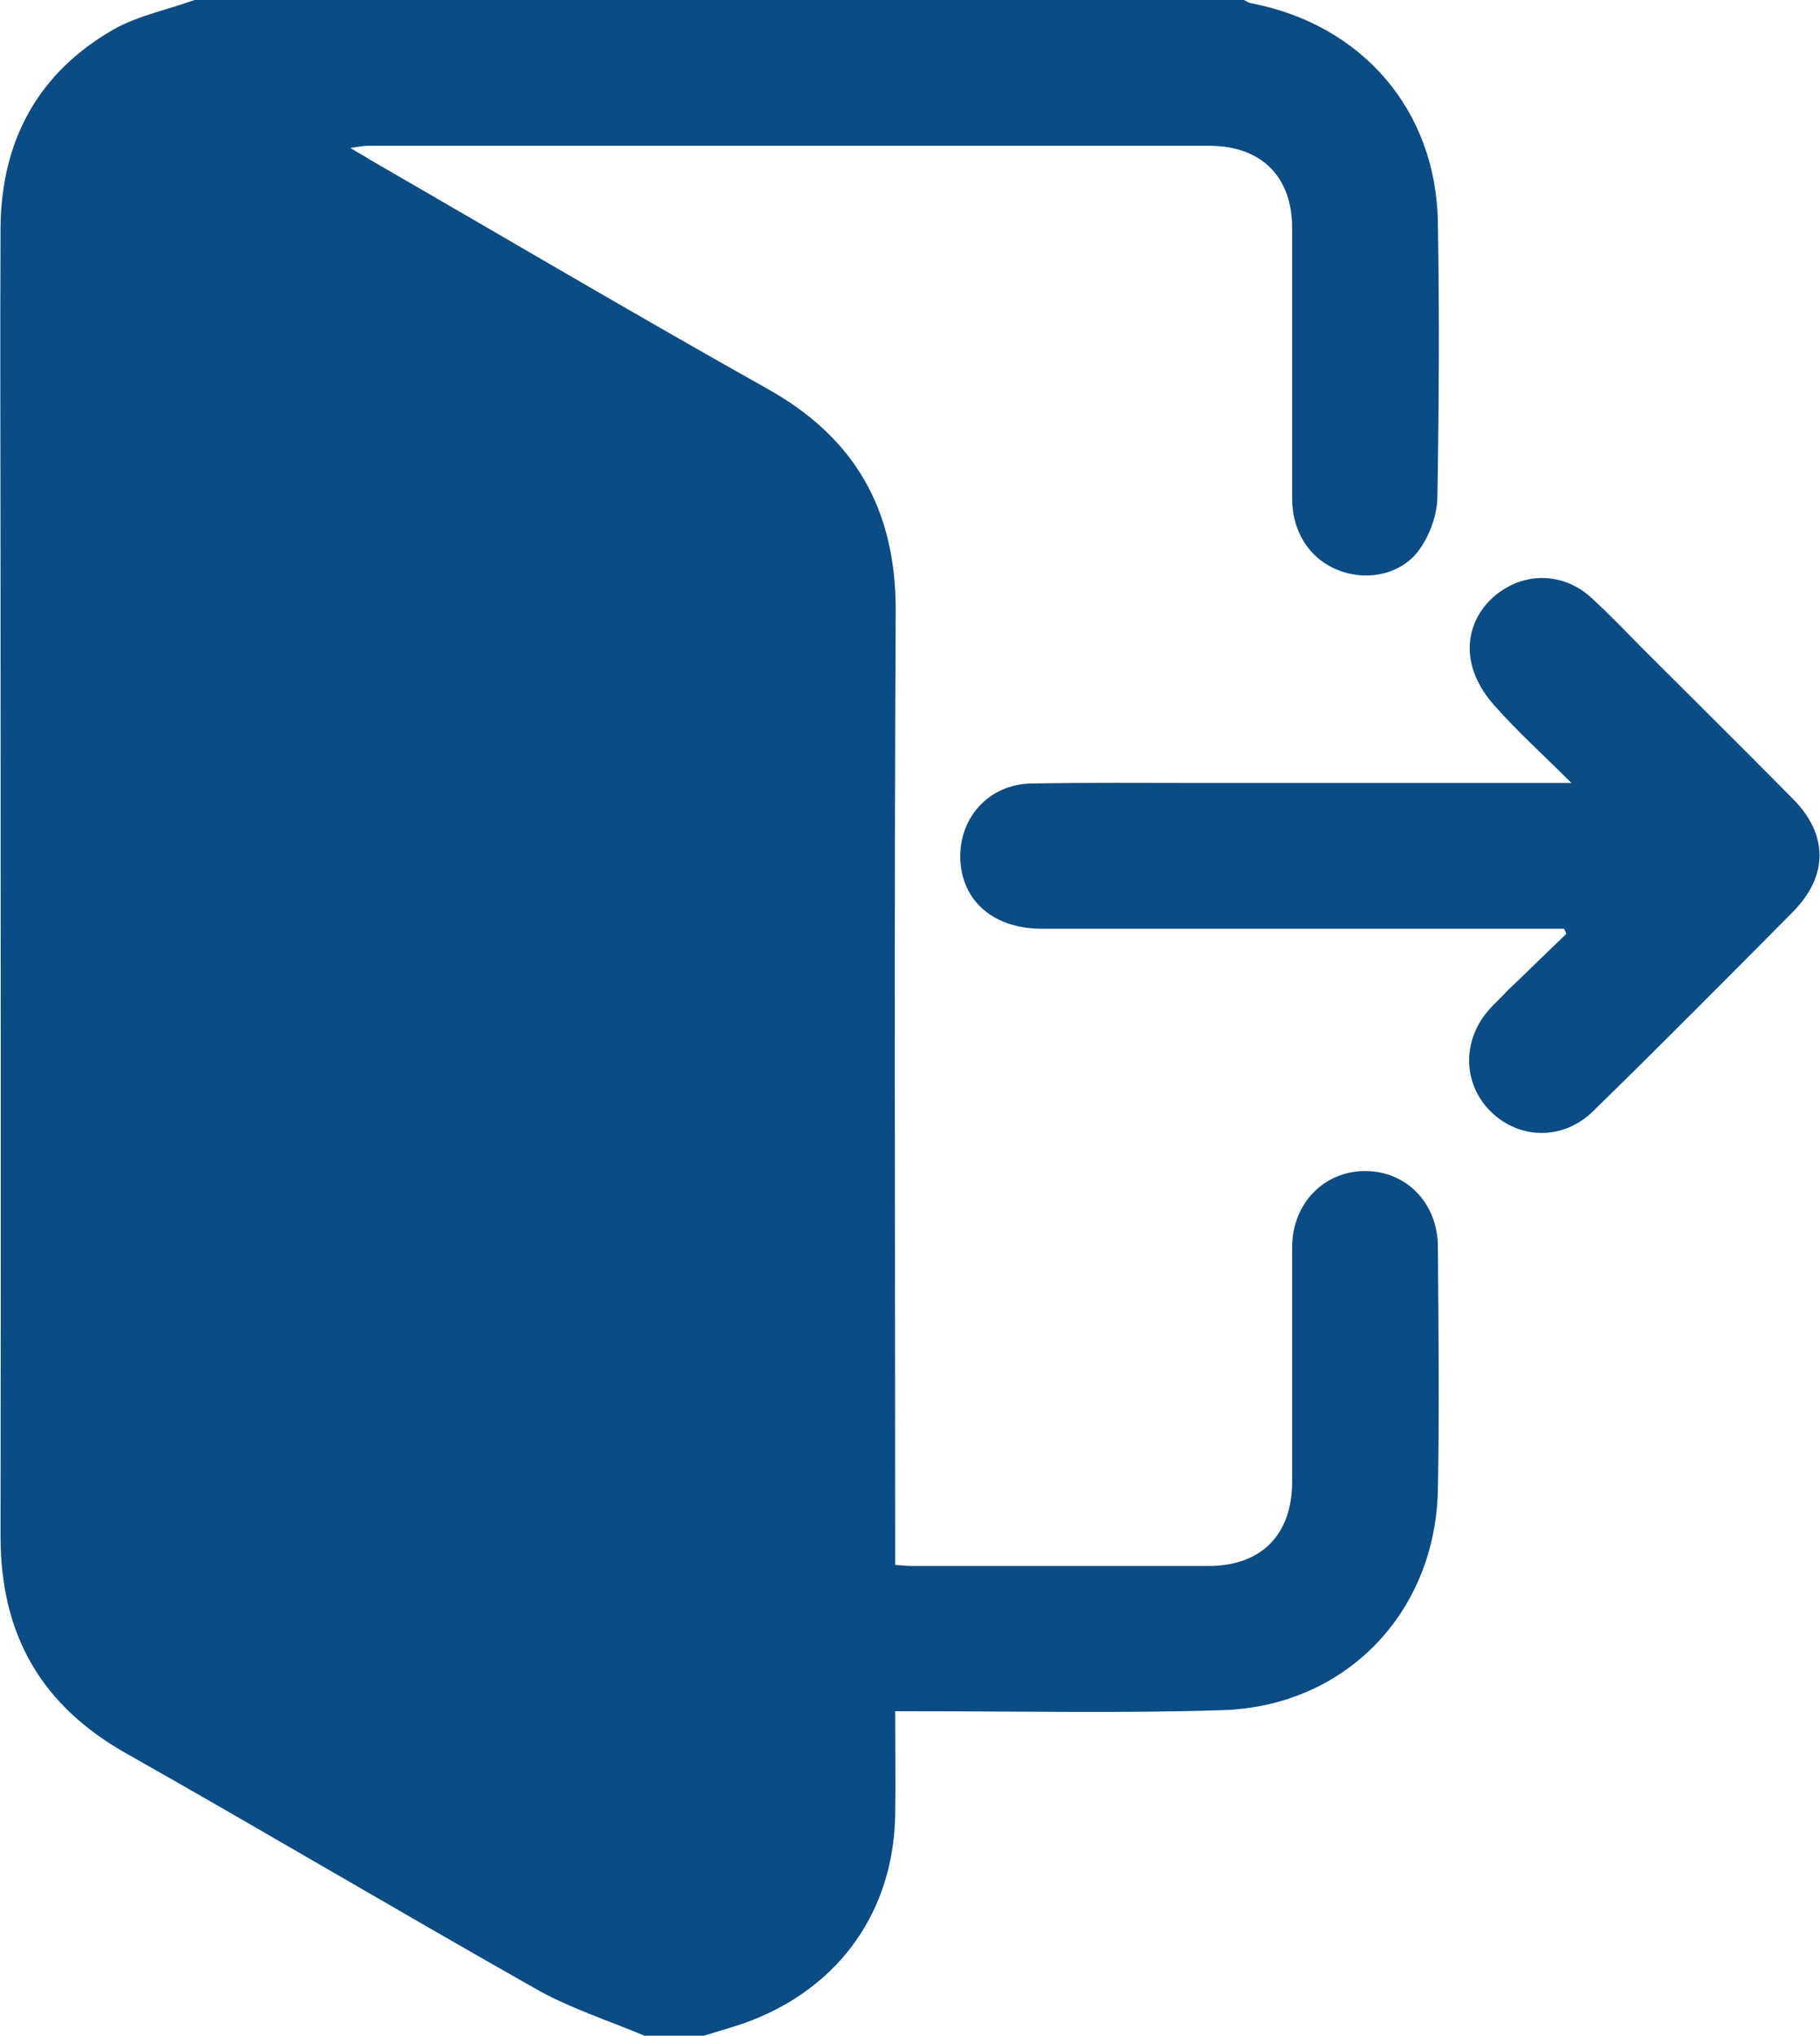 <?xml version="1.0" encoding="utf-8"?>
<!-- Generator: Adobe Illustrator 25.4.1, SVG Export Plug-In . SVG Version: 6.00 Build 0)  -->
<svg version="1.1" id="Layer_1" xmlns="http://www.w3.org/2000/svg" xmlns:xlink="http://www.w3.org/1999/xlink" x="0px" y="0px"
	 viewBox="0 0 343.4 384" style="enable-background:new 0 0 343.4 384;" xml:space="preserve">
<style type="text/css">
	.st0{fill:#0B4C84;}
</style>
<g>
	<path class="st0" d="M36.7,0c66,0,132,0,198,0c0.4,0.2,0.9,0.5,1.3,0.6C257,4.6,271,20.8,271.3,42c0.3,17.4,0.2,34.7-0.1,52.1
		c-0.1,3.1-1.4,6.7-3.2,9.3c-3.2,4.8-9.7,6.3-15.1,4.3c-5.6-2-9.1-7.2-9.1-13.7c0-17,0-34,0-51c0-9.6-5.7-15.4-15.4-15.5
		c-53,0-106,0-159,0c-0.9,0-1.7,0.2-3.3,0.4c1.6,1,2.6,1.5,3.5,2.1c25.1,14.5,50,29.2,75.3,43.4c16.4,9.2,24.1,22.7,24.1,41.6
		c-0.3,58.5-0.1,117-0.1,175.4c0,1.6,0,3.1,0,4.8c1.5,0.1,2.4,0.2,3.2,0.2c18.6,0,37.2,0,55.9,0c10,0,15.8-5.9,15.8-15.9
		c0-14.7,0-29.5,0-44.2c0-8.2,5.9-14.3,13.6-14.4c7.8-0.1,13.8,5.9,13.9,14.1c0.1,15.4,0.3,30.7,0,46.1
		c-0.5,23.2-17.5,40.8-40.7,41.5c-19,0.6-38,0.2-57,0.2c-1.5,0-2.9,0-4.7,0c0,6.9,0.1,13.3,0,19.6c-0.3,18-10.4,32.3-27.3,38.8
		c-2.9,1.1-5.9,1.9-8.8,2.8c-3.8,0-7.5,0-11.2,0c-6.7-2.8-13.8-5.1-20.1-8.6c-26-14.7-51.6-29.9-77.6-44.6
		c-16.2-9.1-23.8-22.5-23.8-41C0.2,228.9,0.1,168,0.1,107.2c0-21.4-0.1-42.7,0-64.1C0.2,26.5,7.2,13.6,21.7,5.4
		C26.3,2.9,31.7,1.8,36.7,0z"/>
	<path class="st0" d="M295.1,175.2c-1.5,0-2.9,0-4.4,0c-31.4,0-62.7,0-94.1,0c-9,0-15-5.1-15.4-12.9c-0.4-8,5.4-14.4,13.4-14.5
		c10.6-0.2,21.2-0.1,31.9-0.1c21.6,0,43.2,0,64.9,0c1.3,0,2.6,0,5.1,0c-5.4-5.4-10.3-9.8-14.6-14.7c-2-2.2-3.7-5.1-4.3-8
		c-1.3-6,1.8-11.6,7.1-14.4c5.1-2.7,11.2-1.9,15.6,2.2c3.5,3.2,6.8,6.7,10.1,10c9.3,9.3,18.6,18.5,27.8,27.8
		c6.8,6.8,6.8,14.6,0.1,21.4c-12.5,12.6-25,25.2-37.7,37.6c-5.6,5.5-13.8,5.4-19.2,0.2c-5.5-5.3-5.6-13.7-0.3-19.5
		c1.1-1.2,2.3-2.3,3.4-3.5c3.7-3.5,7.3-7.1,11-10.6C295.5,175.9,295.3,175.6,295.1,175.2z"/>
</g>
</svg>

